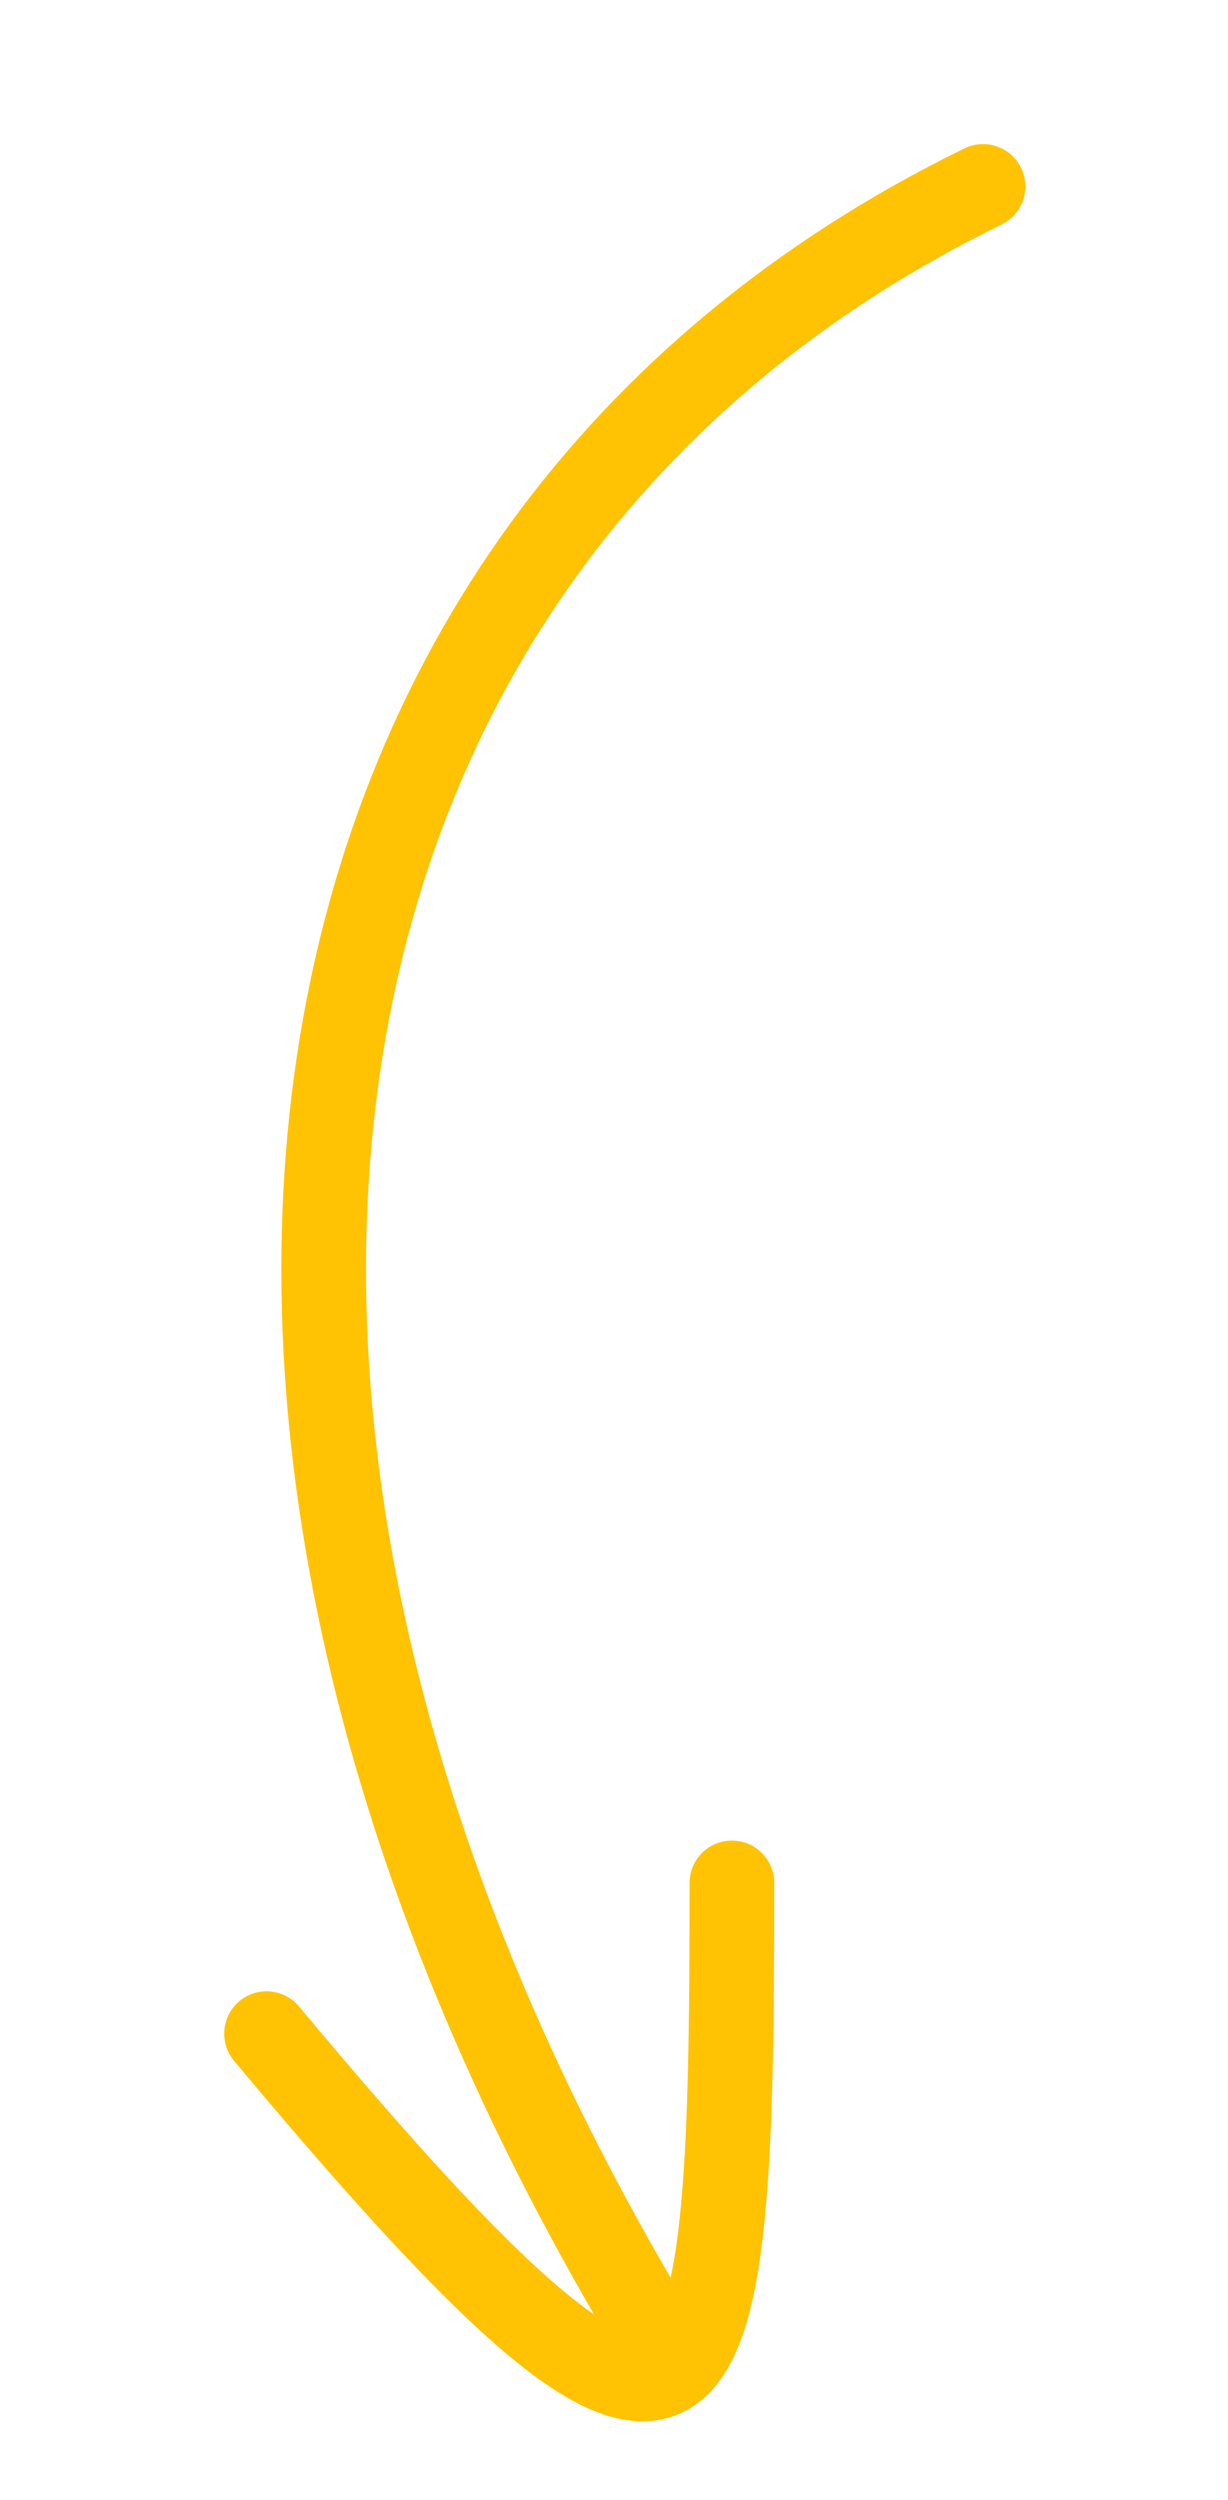 <svg xmlns="http://www.w3.org/2000/svg" width="29" height="59" viewBox="0 0 29 59">
  <g fill="none" fill-rule="evenodd" stroke="#FFC304" stroke-linecap="round" stroke-linejoin="round" stroke-width="2" transform="scale(-1 1) rotate(-12 10.772 132.658)">
    <path d="M11.296,0.137 C-3.932,12.052 -2.872,33.465 14.836,51.939" transform="matrix(-1 0 0 1 15.49 0)"/>
    <path d="M0.149,46.294 C13.03,56.403 12.976,53.781 10.159,40.53" transform="matrix(-1 0 0 1 11.83 0)"/>
  </g>
</svg>
